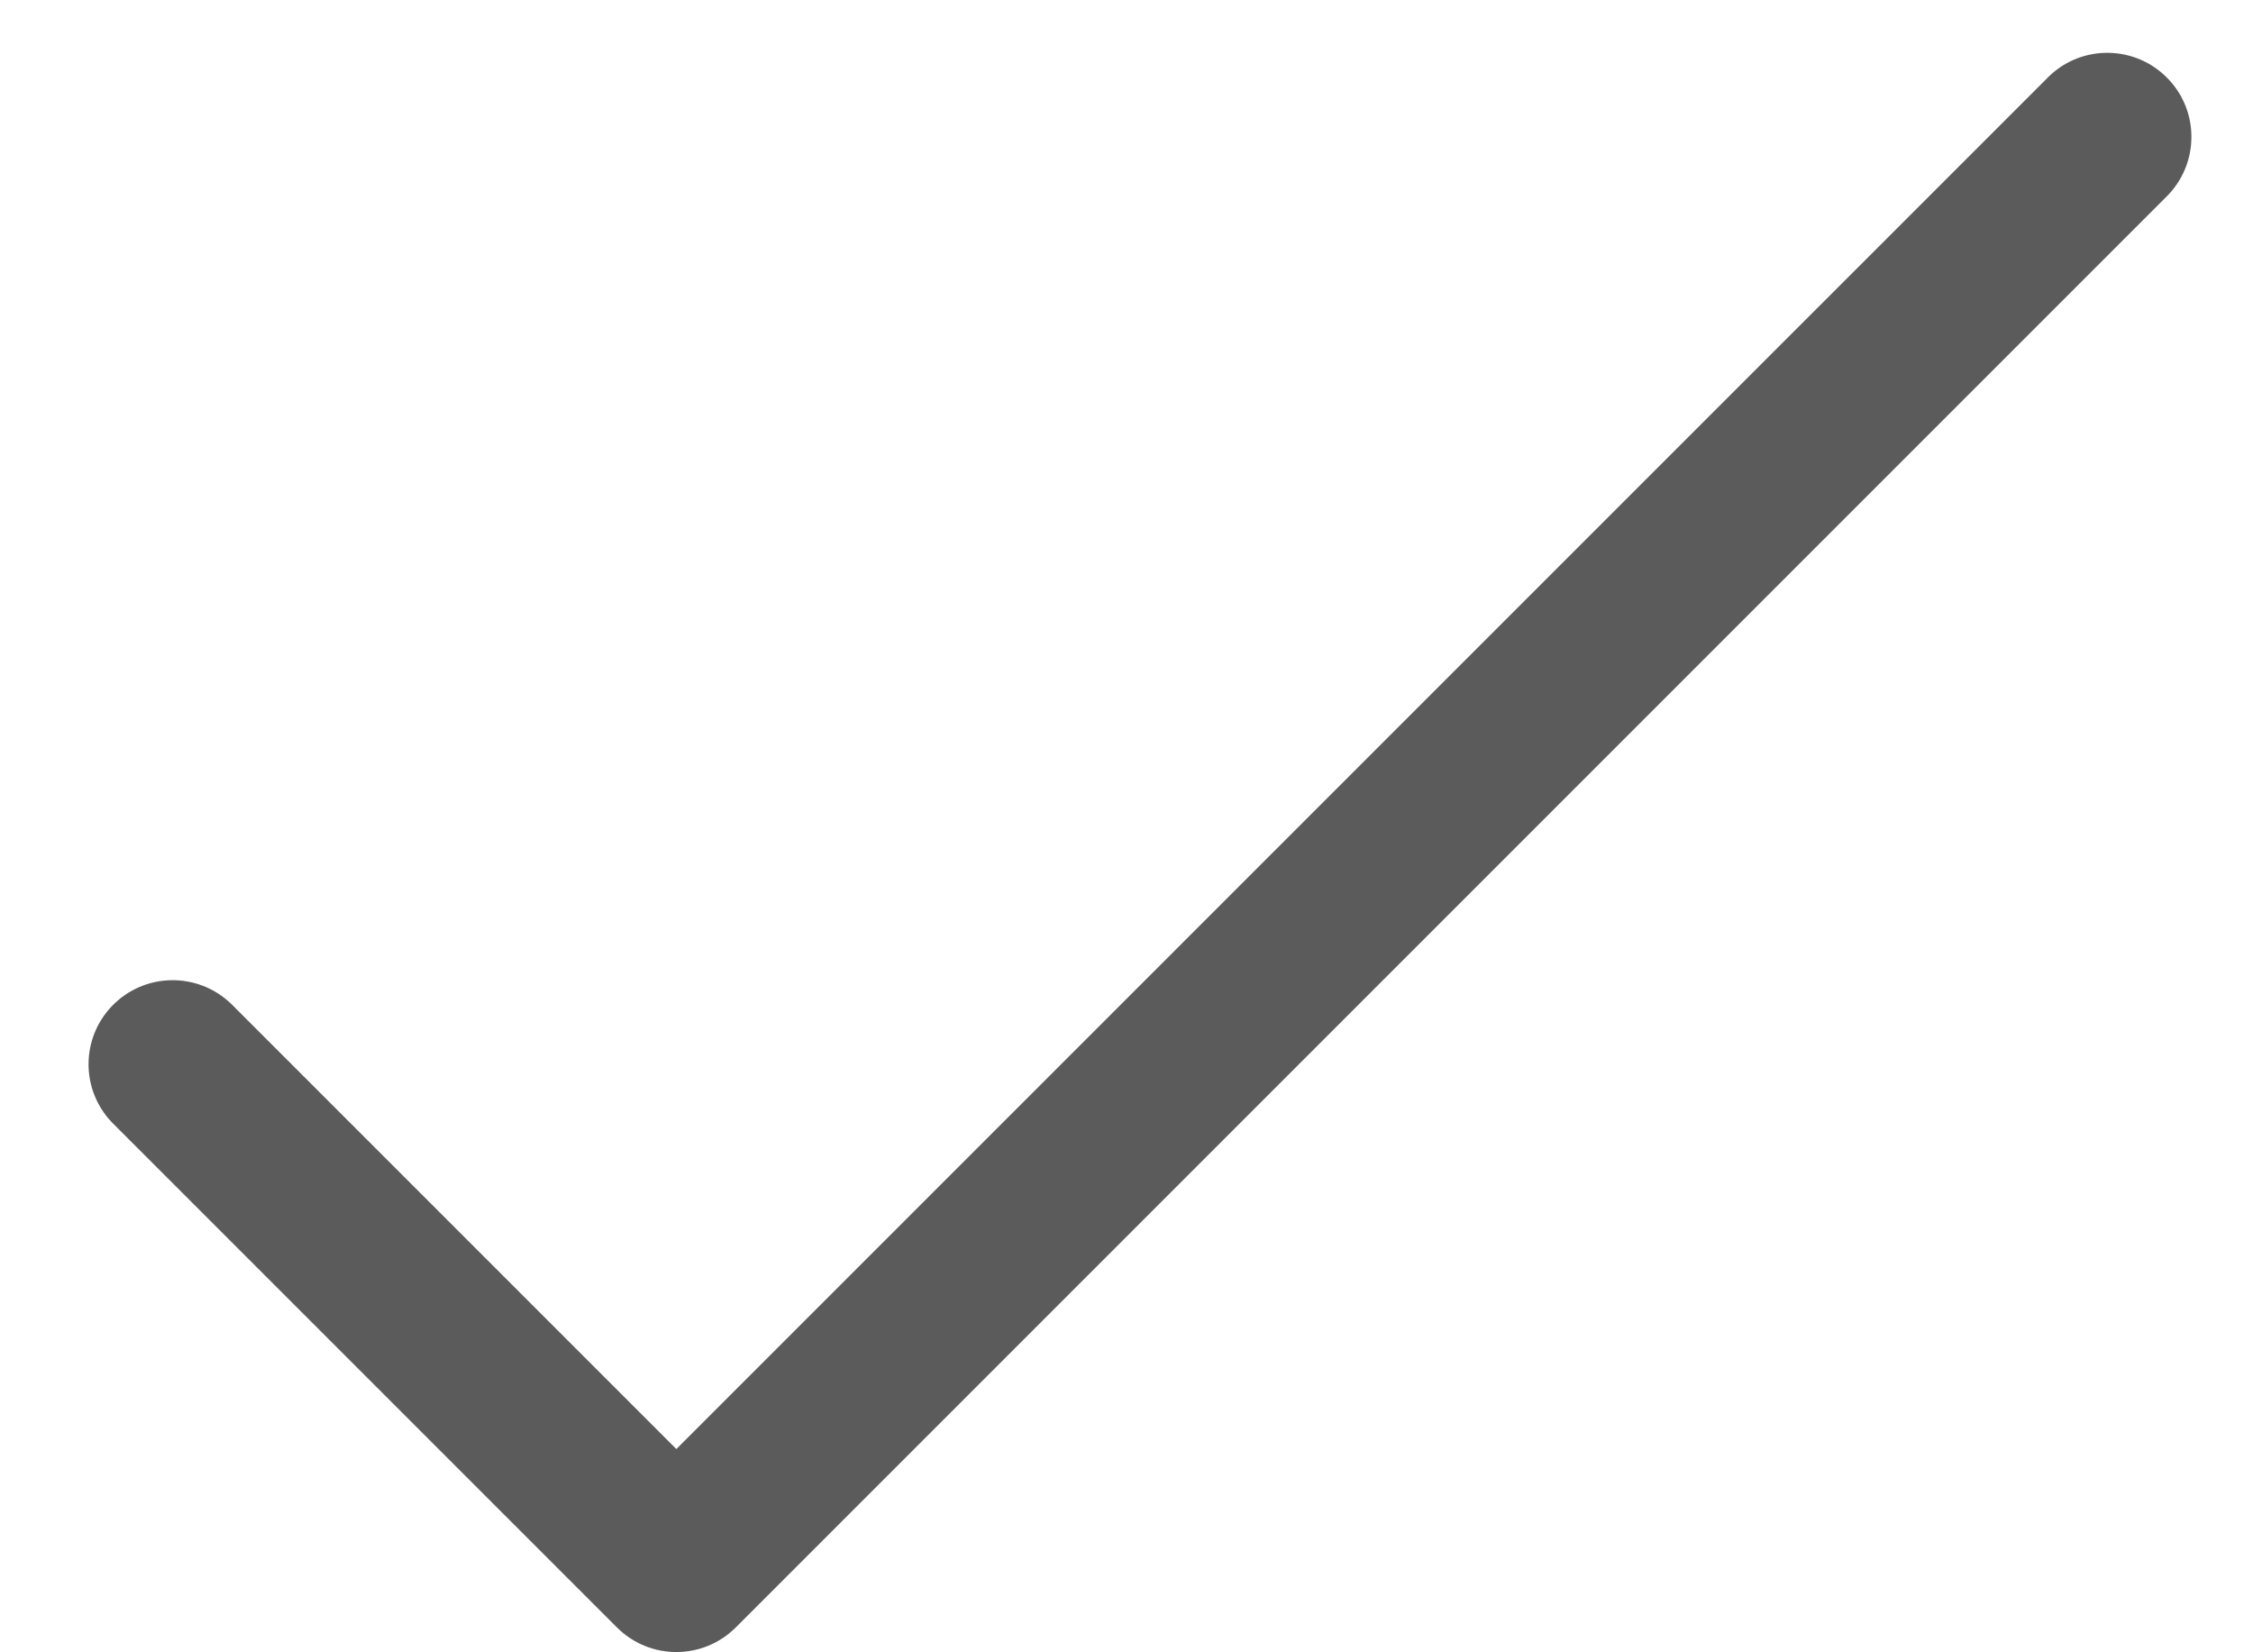 <svg width="15" height="11" viewBox="0 0 15 11" fill="none" xmlns="http://www.w3.org/2000/svg">
<path d="M14.433 0.523C14.218 0.3 13.863 0.294 13.641 0.509C13.636 0.513 13.632 0.518 13.627 0.523L4.503 9.647L1.539 6.683C1.316 6.468 0.962 6.474 0.747 6.696C0.537 6.913 0.537 7.257 0.747 7.474L4.107 10.834C4.326 11.053 4.68 11.053 4.899 10.834L14.419 1.314C14.641 1.1 14.648 0.745 14.433 0.523Z" fill="#5B5B5B"/>
</svg>
